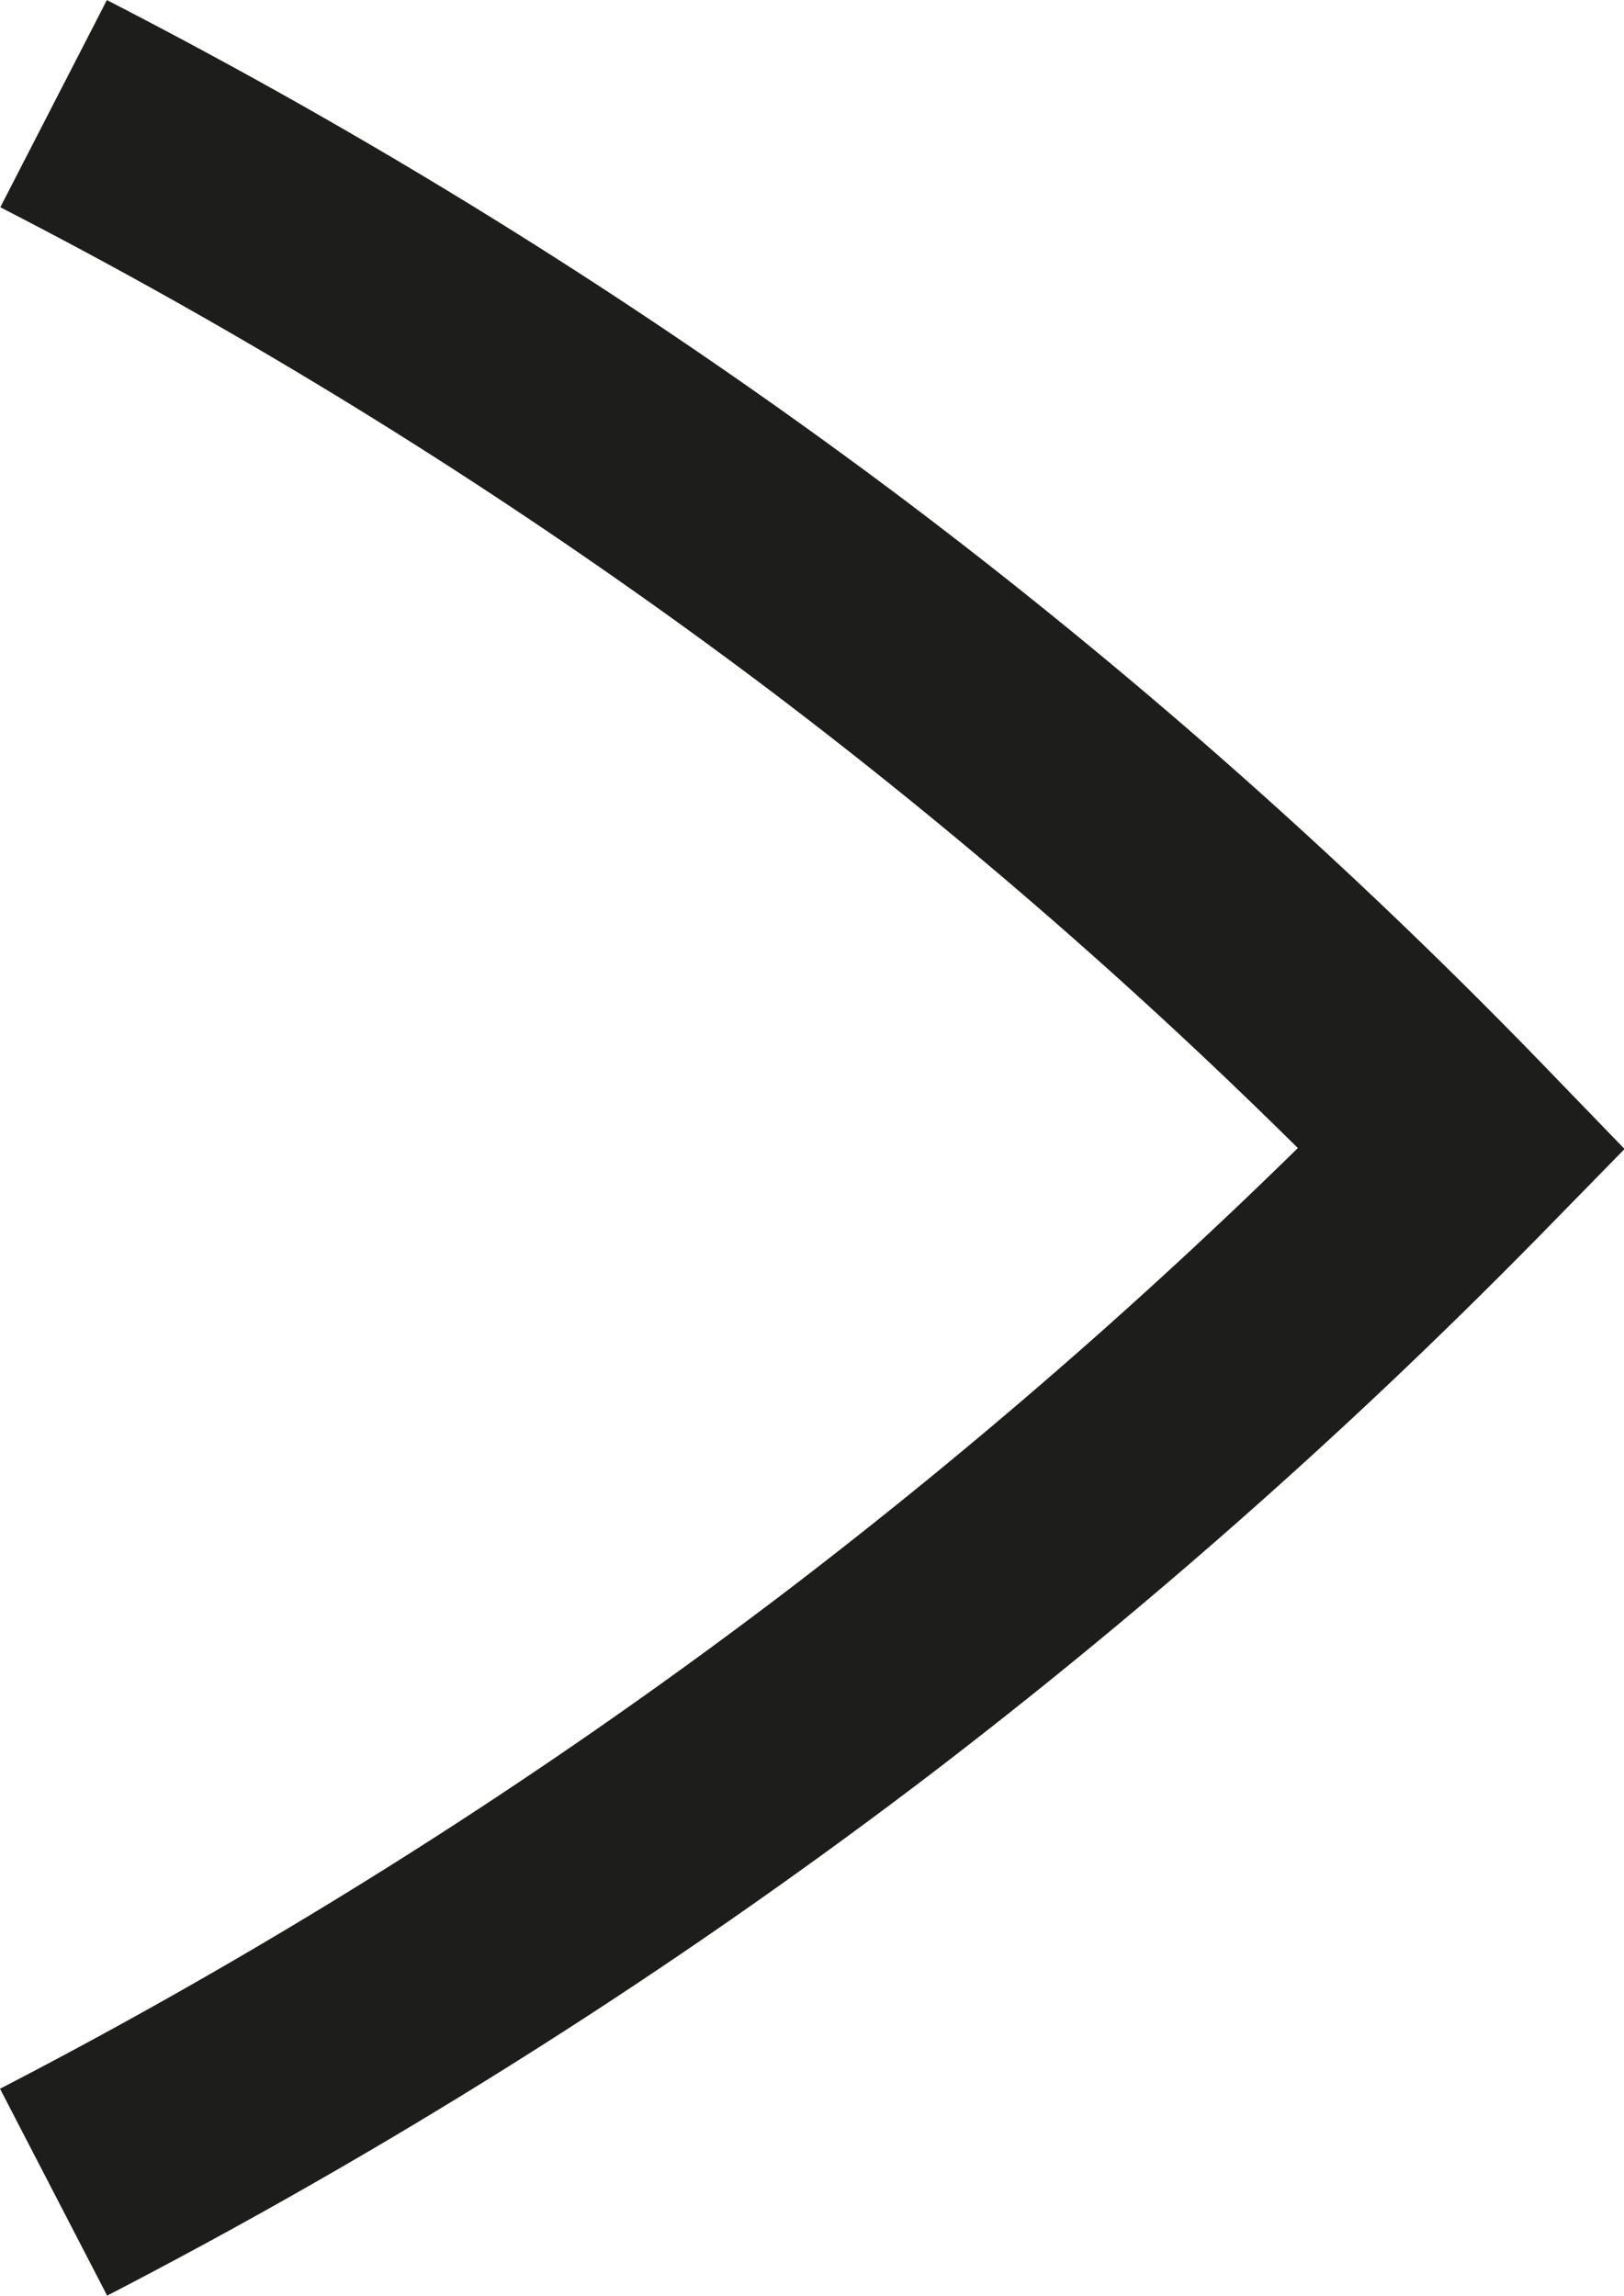 <svg xmlns="http://www.w3.org/2000/svg" viewBox="0 0 13.94 19.71"><defs><style>.cls-1{fill:none;stroke:#1d1d1b;stroke-miterlimit:10;stroke-width:2px;}</style></defs><g id="Calque_2" data-name="Calque 2"><path class="cls-1" d="M.46.89A46.62,46.62,0,0,1,7.2,5.12a46.3,46.3,0,0,1,5.35,4.74,48.19,48.19,0,0,1-5.16,4.57A47.24,47.24,0,0,1,.46,18.82"/></g></svg>